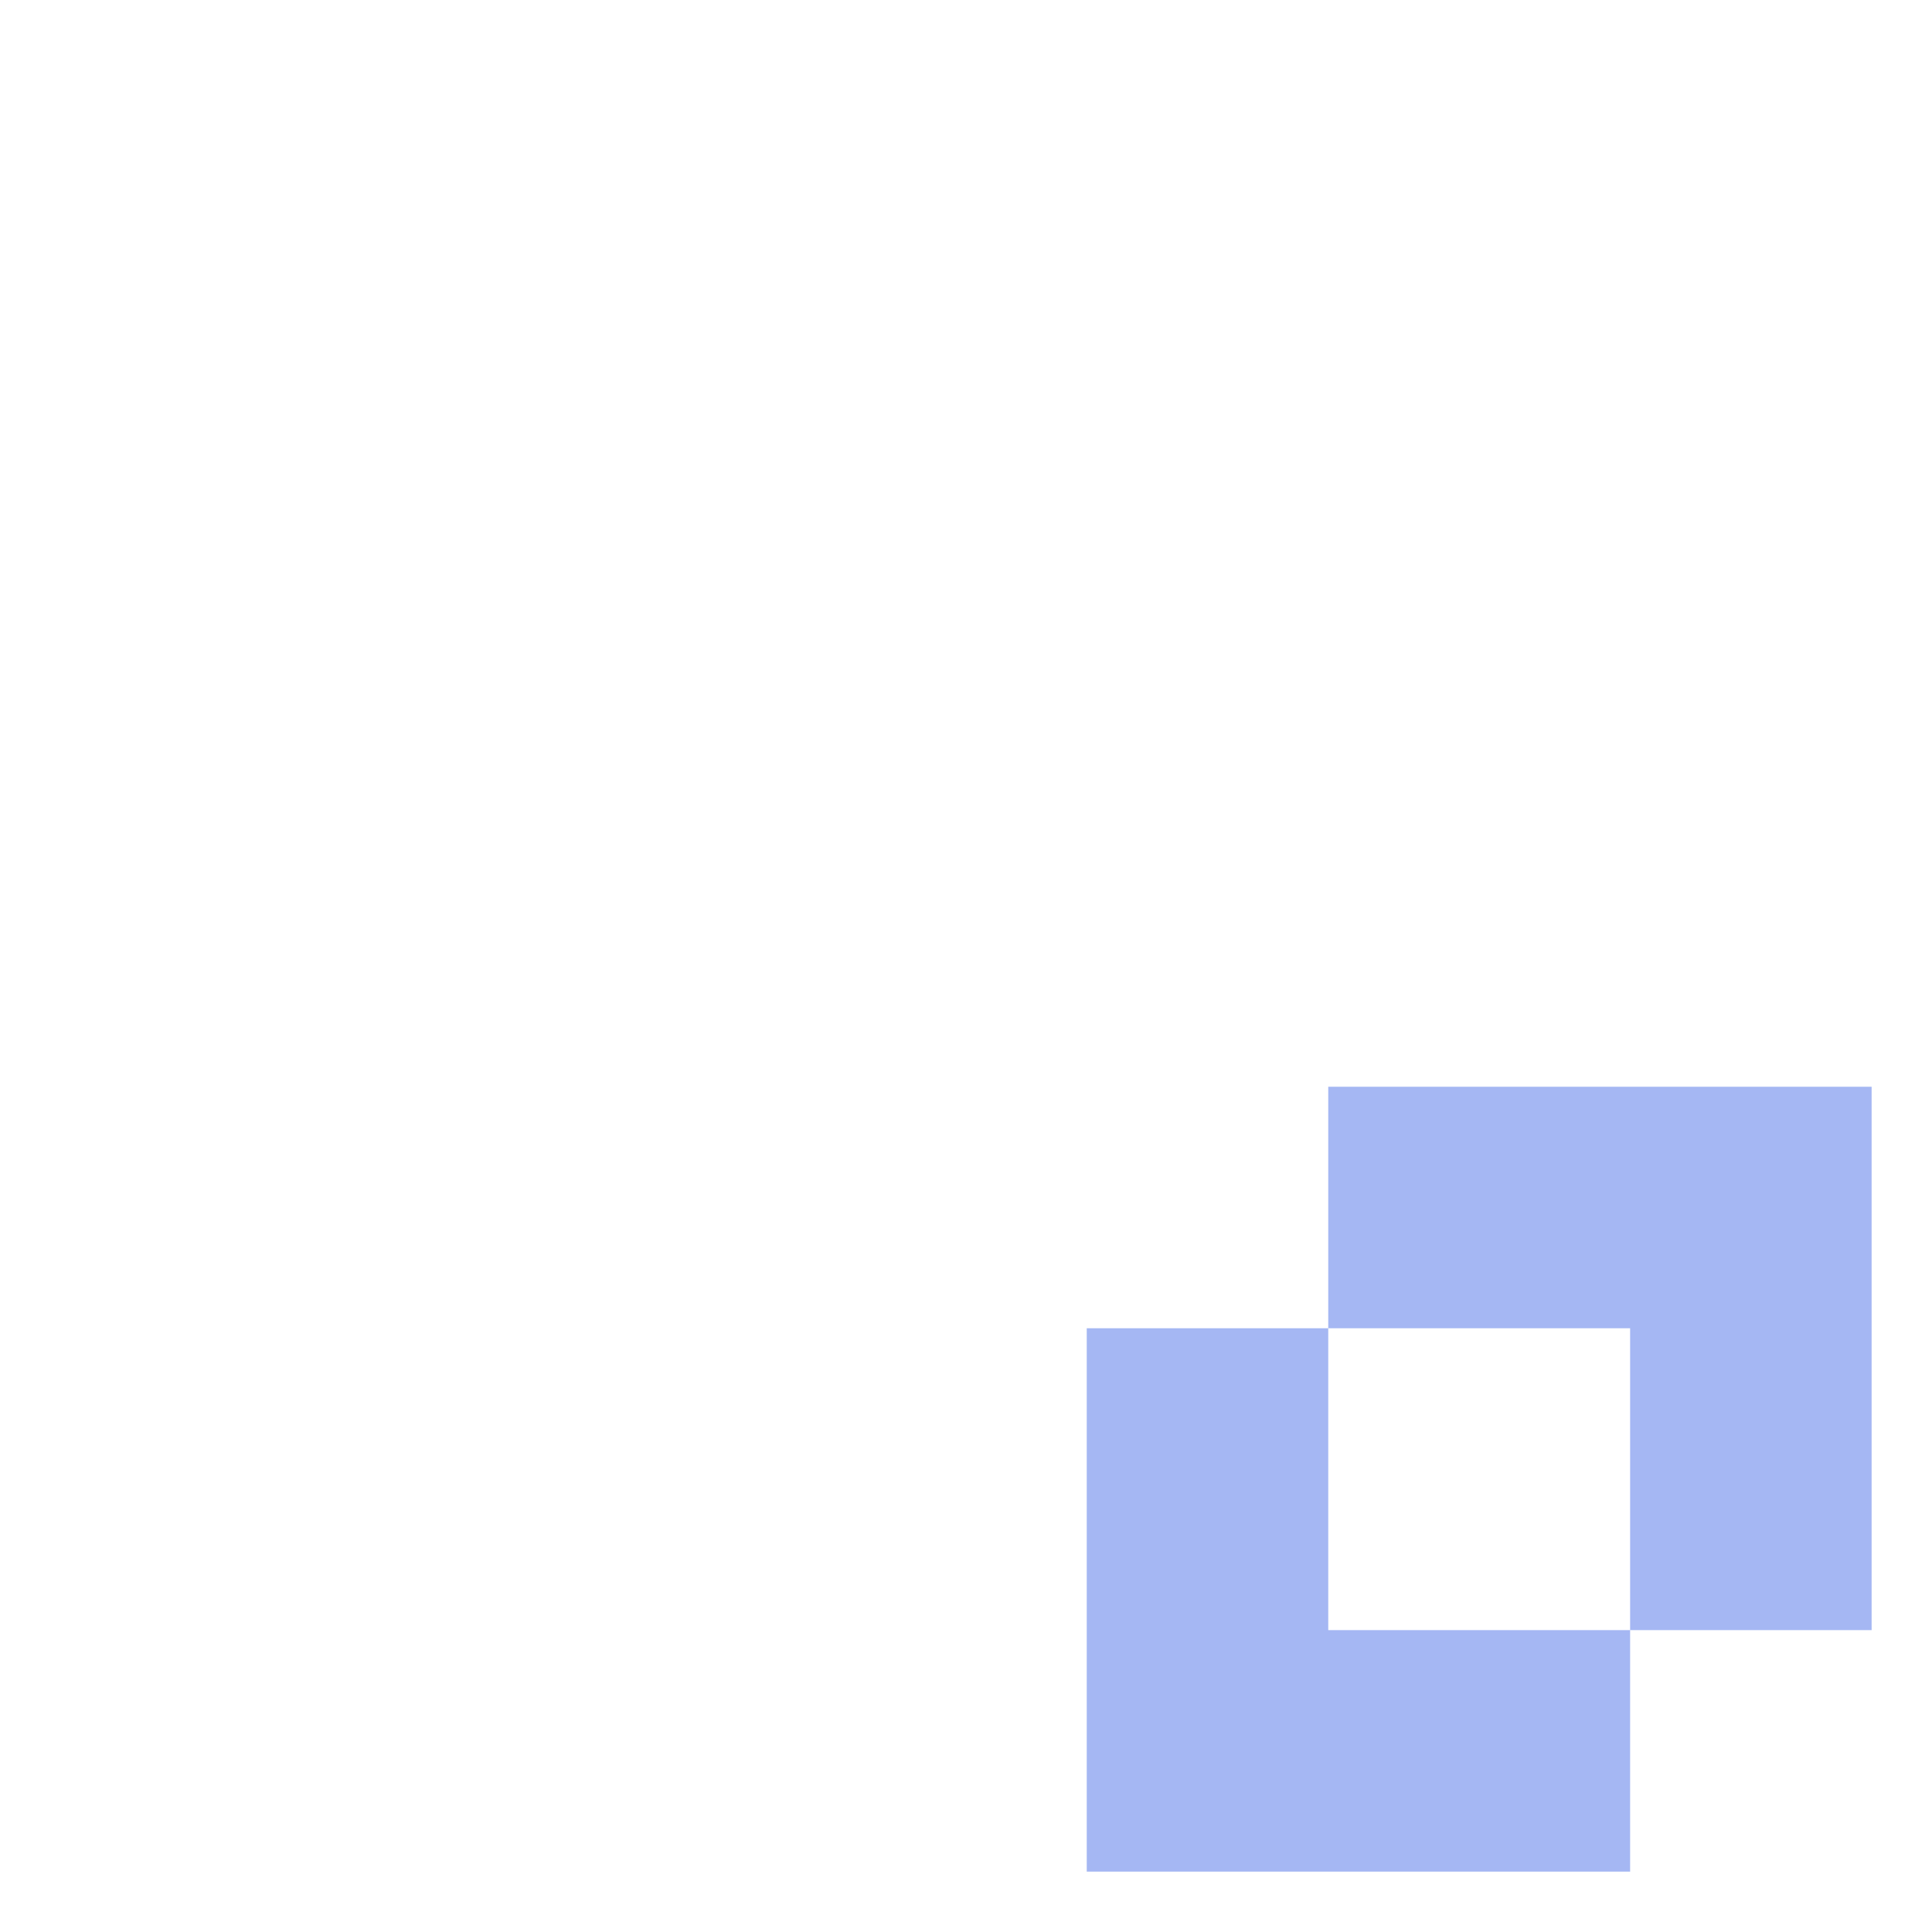 <svg xmlns="http://www.w3.org/2000/svg" xmlns:osb="http://www.openswatchbook.org/uri/2009/osb" xmlns:svg="http://www.w3.org/2000/svg" id="svg4" width="16" height="16" version="1.1" viewBox="0 0 16 16"><defs id="defs8"><linearGradient id="linearGradient2285" osb:paint="solid"><stop style="stop-color:#000;stop-opacity:1" id="stop2283" offset="0"/></linearGradient></defs><path style="color:#000;font-style:normal;font-variant:normal;font-weight:400;font-stretch:normal;font-size:medium;line-height:normal;font-family:sans-serif;font-variant-ligatures:normal;font-variant-position:normal;font-variant-caps:normal;font-variant-numeric:normal;font-variant-alternates:normal;font-feature-settings:normal;text-indent:0;text-align:start;text-decoration:none;text-decoration-line:none;text-decoration-style:solid;text-decoration-color:#000;letter-spacing:normal;word-spacing:normal;text-transform:none;writing-mode:lr-tb;direction:ltr;text-orientation:mixed;dominant-baseline:auto;baseline-shift:baseline;text-anchor:start;white-space:normal;shape-padding:0;clip-rule:nonzero;display:inline;overflow:visible;visibility:visible;opacity:1;isolation:auto;mix-blend-mode:normal;color-interpolation:sRGB;color-interpolation-filters:linearRGB;solid-color:#000;solid-opacity:1;vector-effect:none;fill:#000;fill-opacity:1;fill-rule:nonzero;stroke:none;stroke-width:1.125;stroke-linecap:butt;stroke-linejoin:round;stroke-miterlimit:4;stroke-dasharray:none;stroke-dashoffset:21.54;stroke-opacity:1;paint-order:markers fill stroke;color-rendering:auto;image-rendering:auto;shape-rendering:auto;text-rendering:auto;enable-background:accumulate" id="rect2289-5-3-9-6-3" d="M 18.938,8.375 A 0.563,0.563 0 0 0 18.375,8.938 v 1.438 h -1.438 a 0.563,0.563 0 0 0 -0.562,0.562 v 4.5 A 0.563,0.563 0 0 0 16.938,16 h 4.5 A 0.563,0.563 0 0 0 22,15.438 V 14 h 1.438 A 0.563,0.563 0 0 0 24,13.438 v -1.125 -2.25 -1.125 A 0.563,0.563 0 0 0 23.438,8.375 Z"><desc id="desc818">Used to clip the base icon</desc></path><path style="opacity:1;fill:#a5b7f3;fill-opacity:1;stroke:none;stroke-width:1.125;stroke-linecap:butt;stroke-linejoin:round;stroke-miterlimit:4;stroke-dasharray:none;stroke-dashoffset:21.54;stroke-opacity:1;paint-order:markers fill stroke" id="rect2289-5-3-9-6-4-7" d="m 11,9 v 0 2 H 13.5 V 13.5 h 2 V 12.375 10.125 9 Z M 13.5,13.5 H 11 V 11 H 9 v 4.5 0 H 13.5 v 0 z"/></svg>